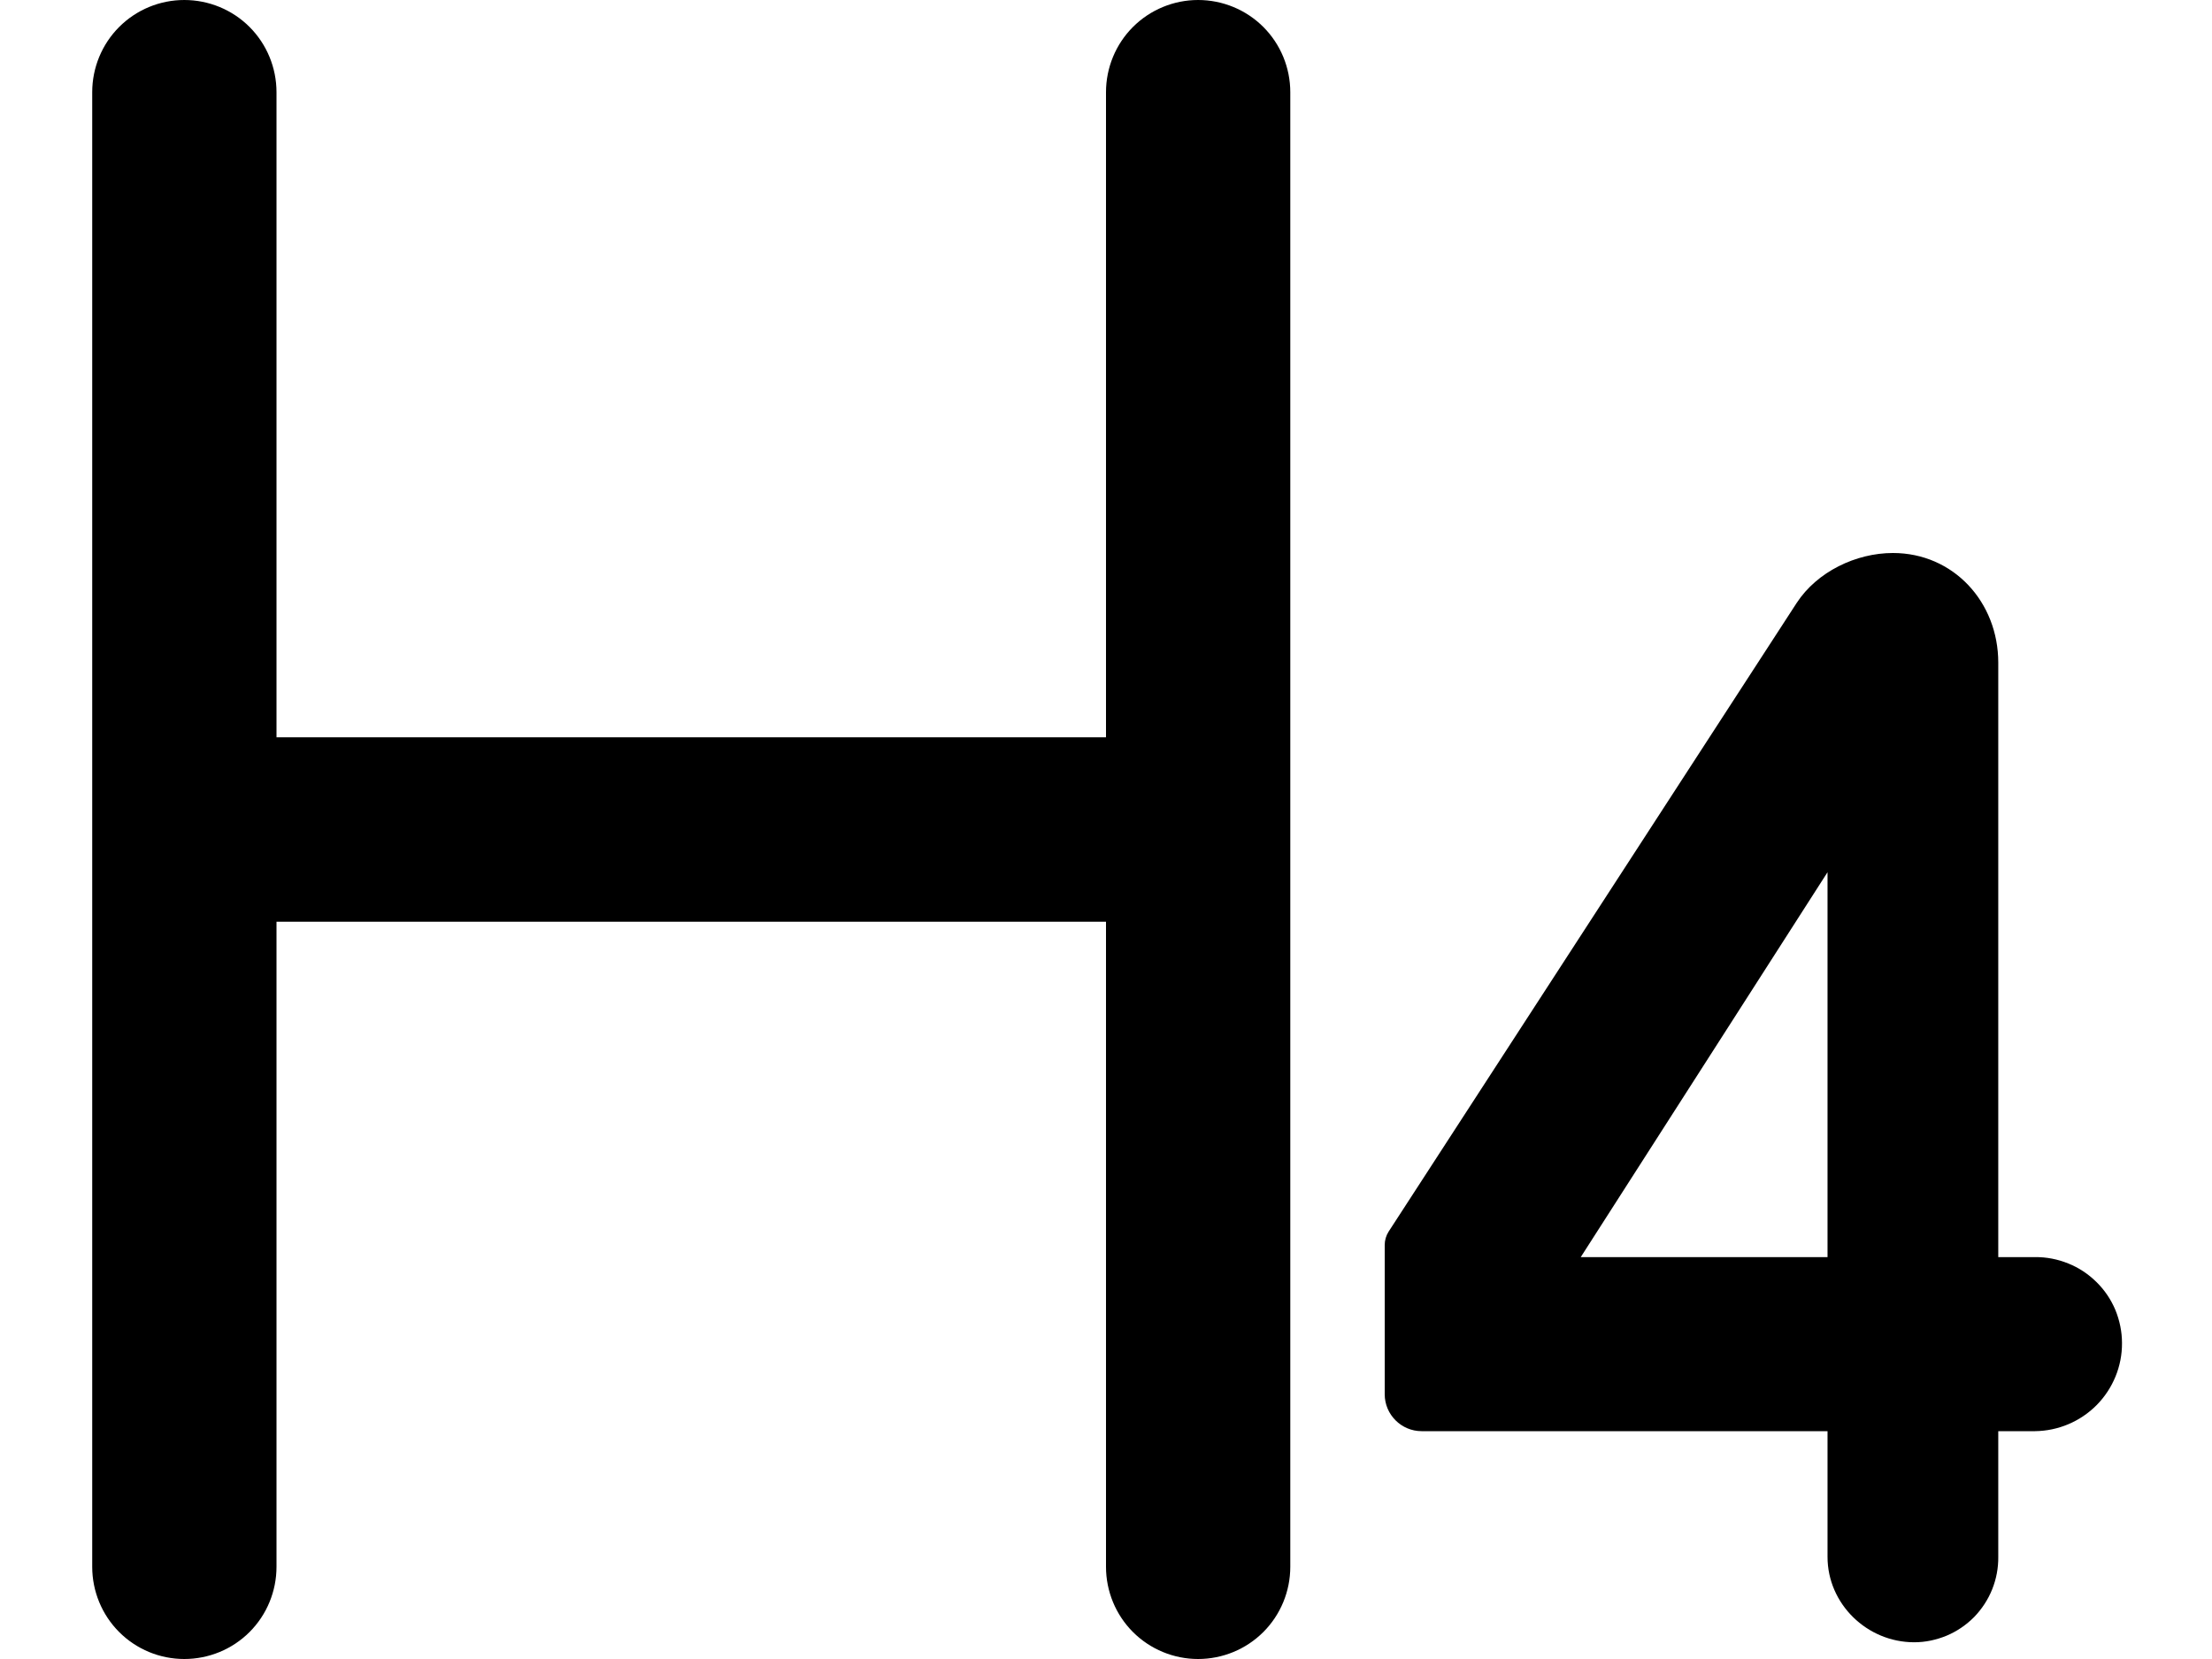 <svg width="16" height="12" viewBox="0 0 16 12" fill="none" xmlns="http://www.w3.org/2000/svg">
<path d="M1.333 0C1.156 0 0.987 0.07 0.862 0.195C0.737 0.32 0.667 0.49 0.667 0.667V11.333C0.667 11.51 0.737 11.68 0.862 11.805C0.987 11.93 1.156 12 1.333 12C1.51 12 1.68 11.93 1.805 11.805C1.93 11.68 2 11.51 2 11.333V6.667H8V11.333C8 11.51 8.07 11.68 8.195 11.805C8.32 11.93 8.49 12 8.666 12C8.843 12 9.013 11.93 9.138 11.805C9.263 11.68 9.333 11.51 9.333 11.333V0.667C9.333 0.49 9.263 0.32 9.138 0.195C9.013 0.07 8.843 0 8.666 0C8.49 0 8.32 0.07 8.195 0.195C8.07 0.32 8 0.49 8 0.667V5.333H2V0.667C2 0.49 1.93 0.32 1.805 0.195C1.68 0.07 1.51 0 1.333 0ZM14.454 4.793C14.454 4.355 14.13 4 13.692 4C13.424 4 13.143 4.136 12.996 4.361L10.044 8.909C10.026 8.937 10.016 8.971 10.016 9.005V10.085C10.016 10.232 10.136 10.352 10.283 10.352H13.219V11.261C13.219 11.602 13.505 11.879 13.846 11.879C13.927 11.879 14.006 11.862 14.081 11.831C14.155 11.8 14.222 11.754 14.279 11.697C14.335 11.639 14.38 11.571 14.41 11.496C14.44 11.421 14.455 11.341 14.454 11.261V10.352H14.72C14.888 10.35 15.048 10.282 15.166 10.163C15.284 10.043 15.35 9.882 15.349 9.715C15.349 9.632 15.332 9.551 15.301 9.475C15.269 9.399 15.223 9.331 15.164 9.273C15.105 9.215 15.036 9.169 14.96 9.139C14.884 9.108 14.802 9.092 14.72 9.093H14.454V4.793ZM11.434 9.093L13.219 6.309V9.093H11.434Z" fill="black" style="fill:black;fill-opacity:1;"/>
</svg>
